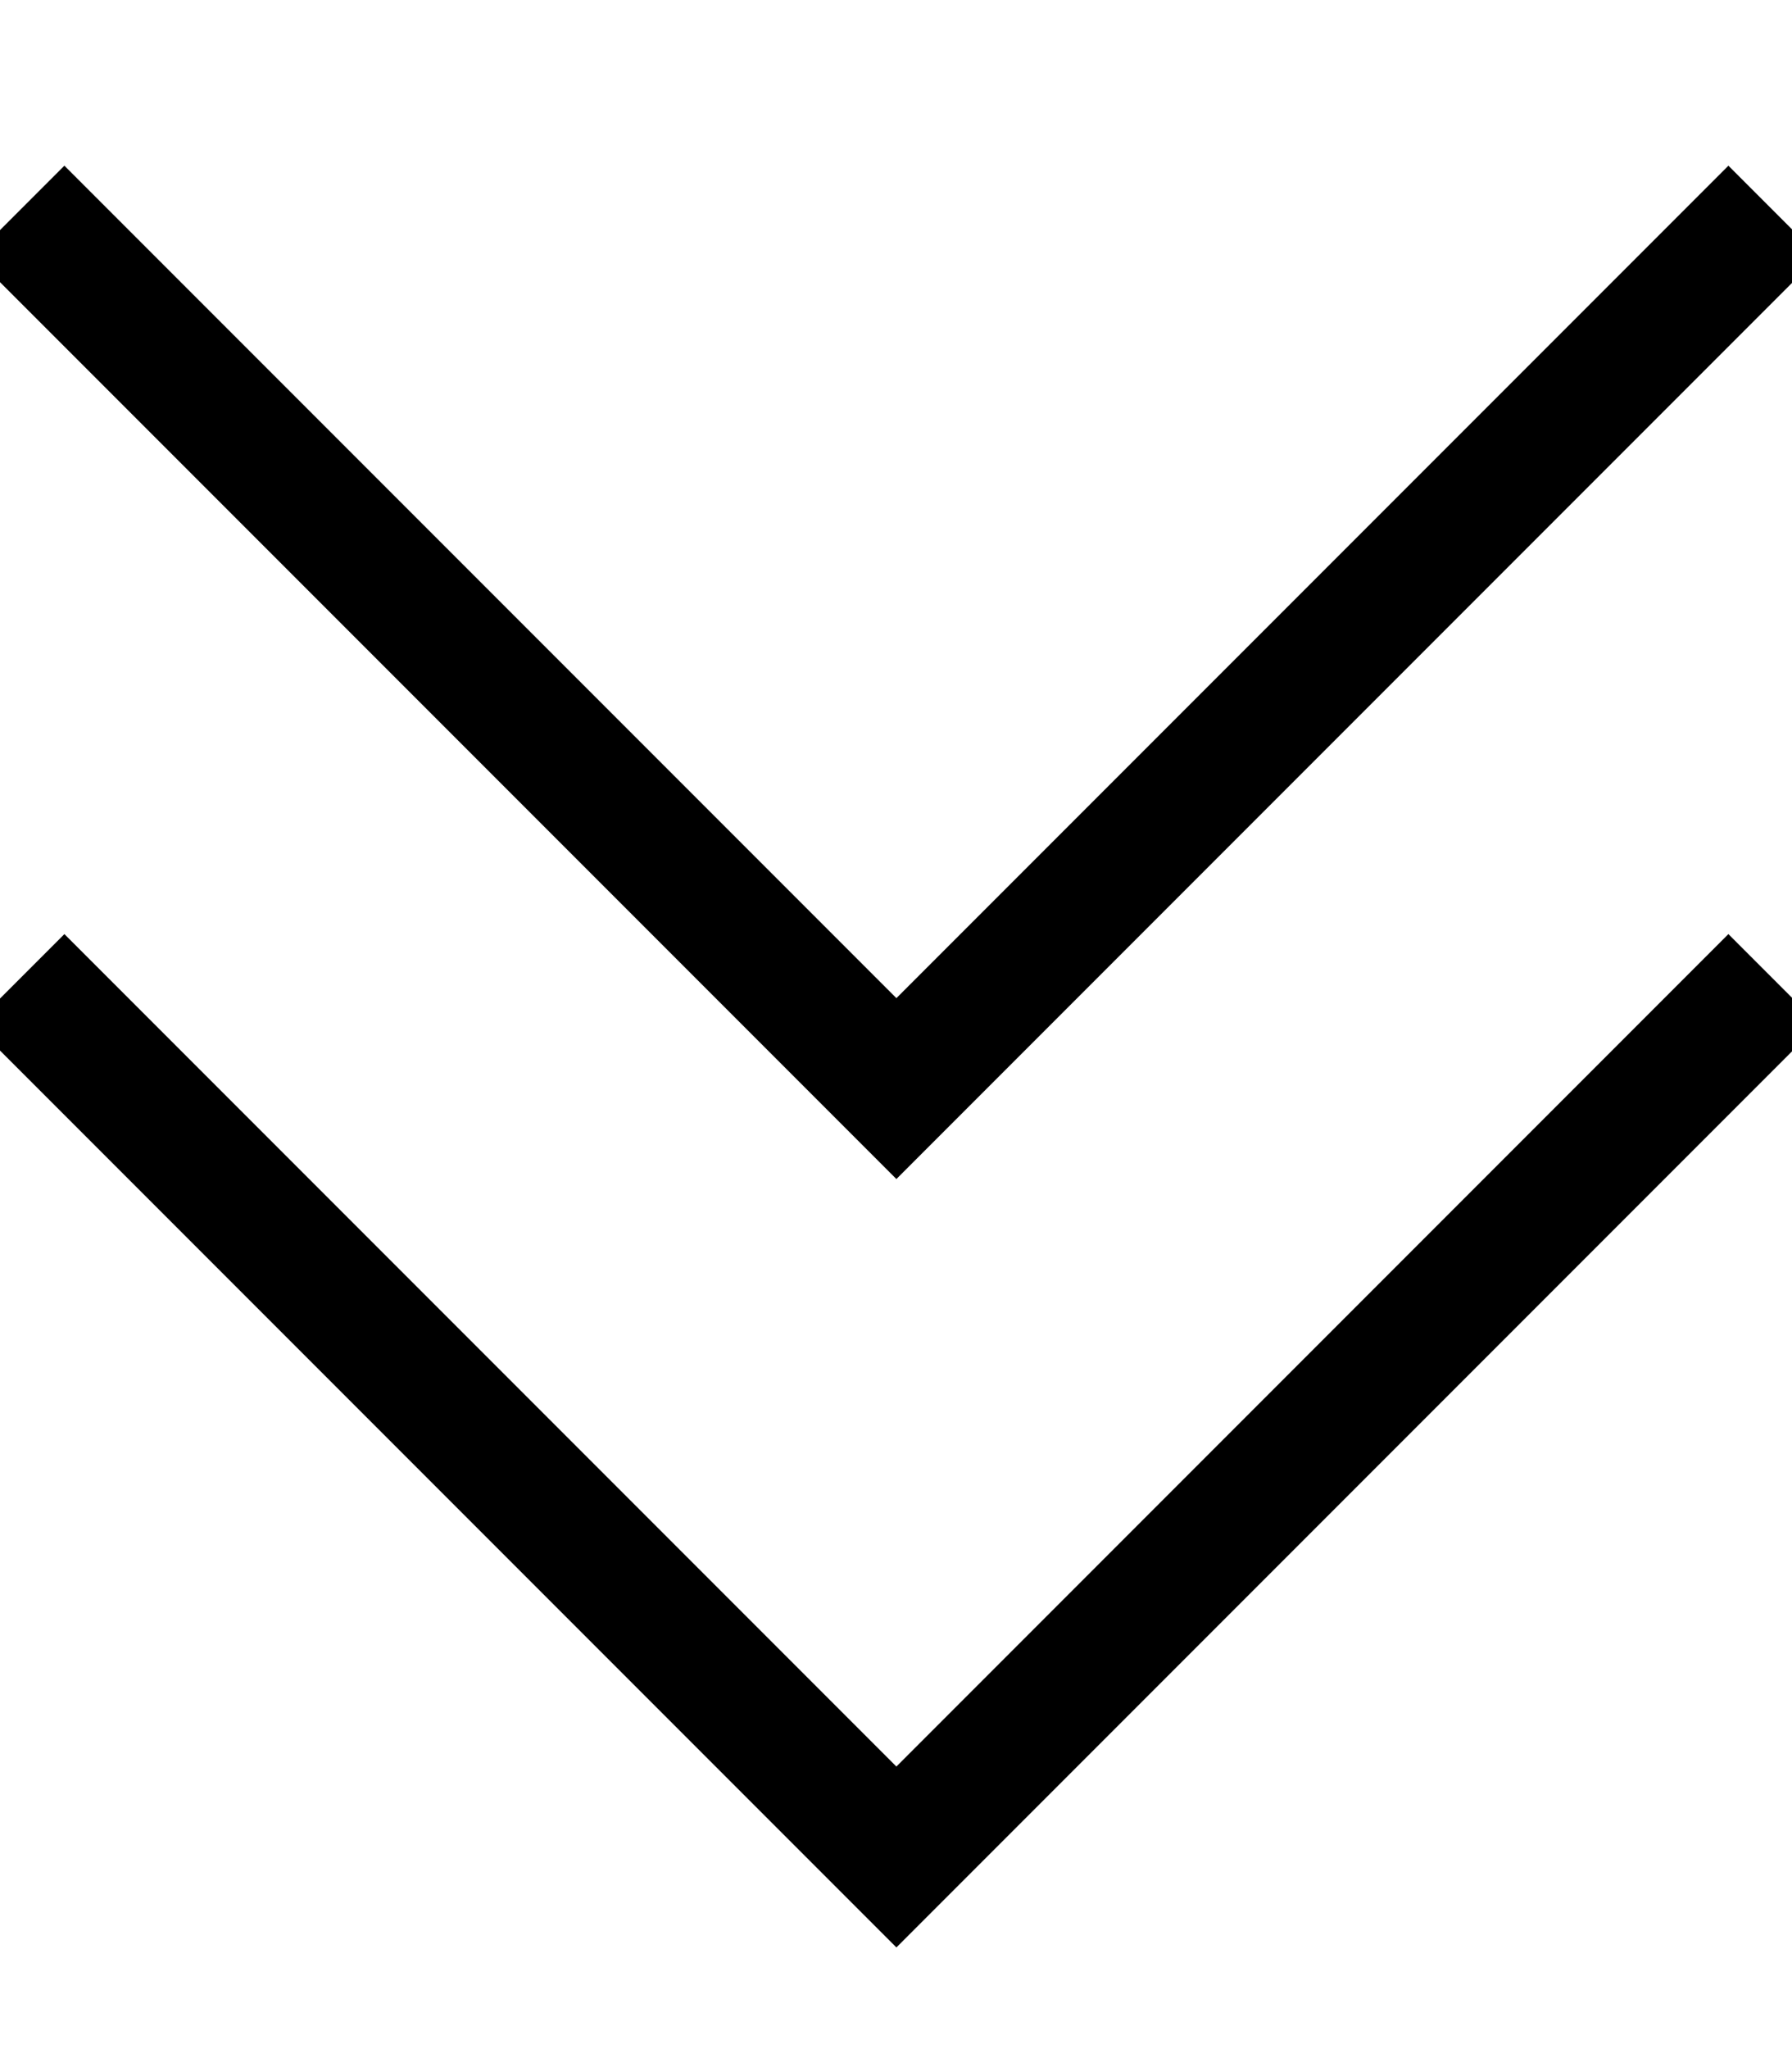 <svg xmlns="http://www.w3.org/2000/svg" viewBox="0 0 448 512"><!--! Font Awesome Pro 7.0.0 by @fontawesome - https://fontawesome.com License - https://fontawesome.com/license (Commercial License) Copyright 2025 Fonticons, Inc. --><path fill="currentColor" d="M212.8 283.3l11.3 11.3 11.3-11.3 208-208 11.3-11.3-22.6-22.6-11.3 11.3-196.7 196.7-196.7-196.7-11.3-11.3-22.6 22.6 11.3 11.3 208 208zm0 192l11.3 11.3 11.3-11.3 208-208 11.3-11.3-22.6-22.6-11.3 11.3-196.7 196.7-196.7-196.7-11.3-11.3-22.6 22.6 11.3 11.3 208 208z"/></svg>